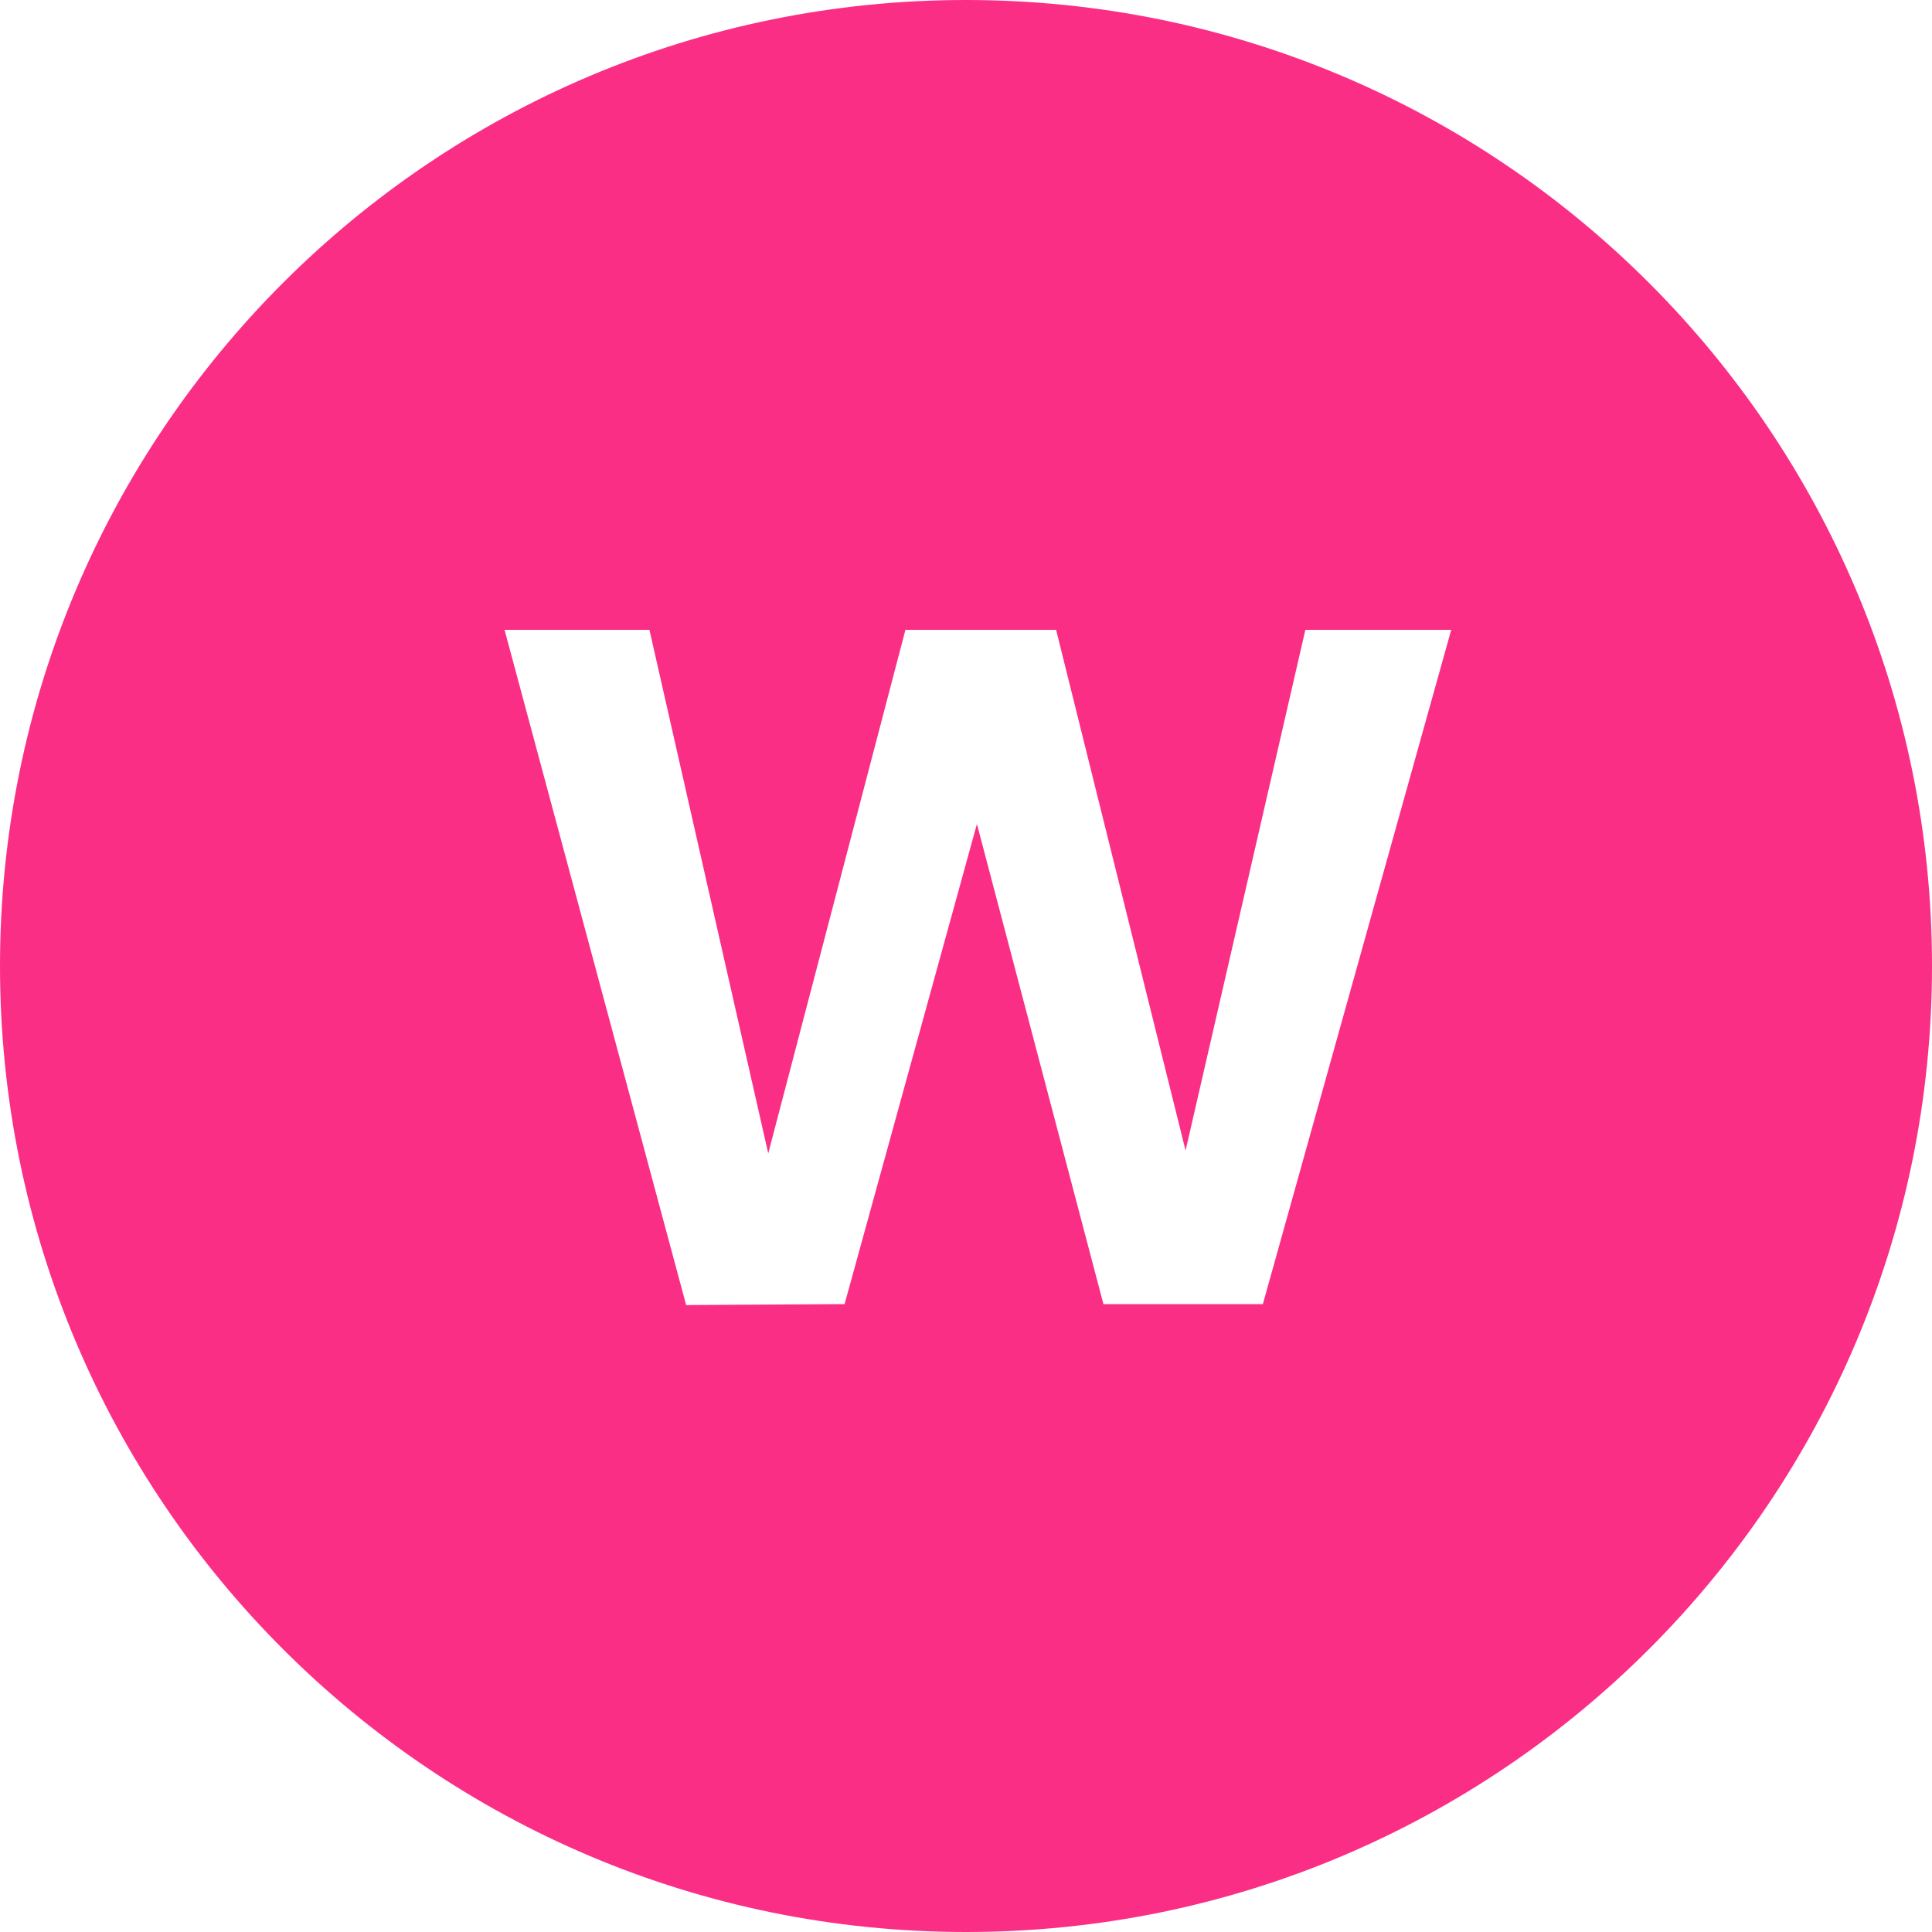 <svg width="80" height="80" viewBox="0 0 80 80" fill="none" xmlns="http://www.w3.org/2000/svg">
<path fill-rule="evenodd" clip-rule="evenodd" d="M40 80C62.092 80 80 62.091 80 40C80 17.909 62.092 0 40 0C17.908 0 0 17.909 0 40C0 62.091 17.908 80 40 80ZM52.292 54L60.092 26.08H54.052L49.092 47.64L43.731 26.08H37.492L31.811 47.76L26.892 26.08H20.892L28.412 54.04L34.972 54L40.452 34.12L45.691 54H52.292Z" fill="#FB2E86"/>
</svg>
